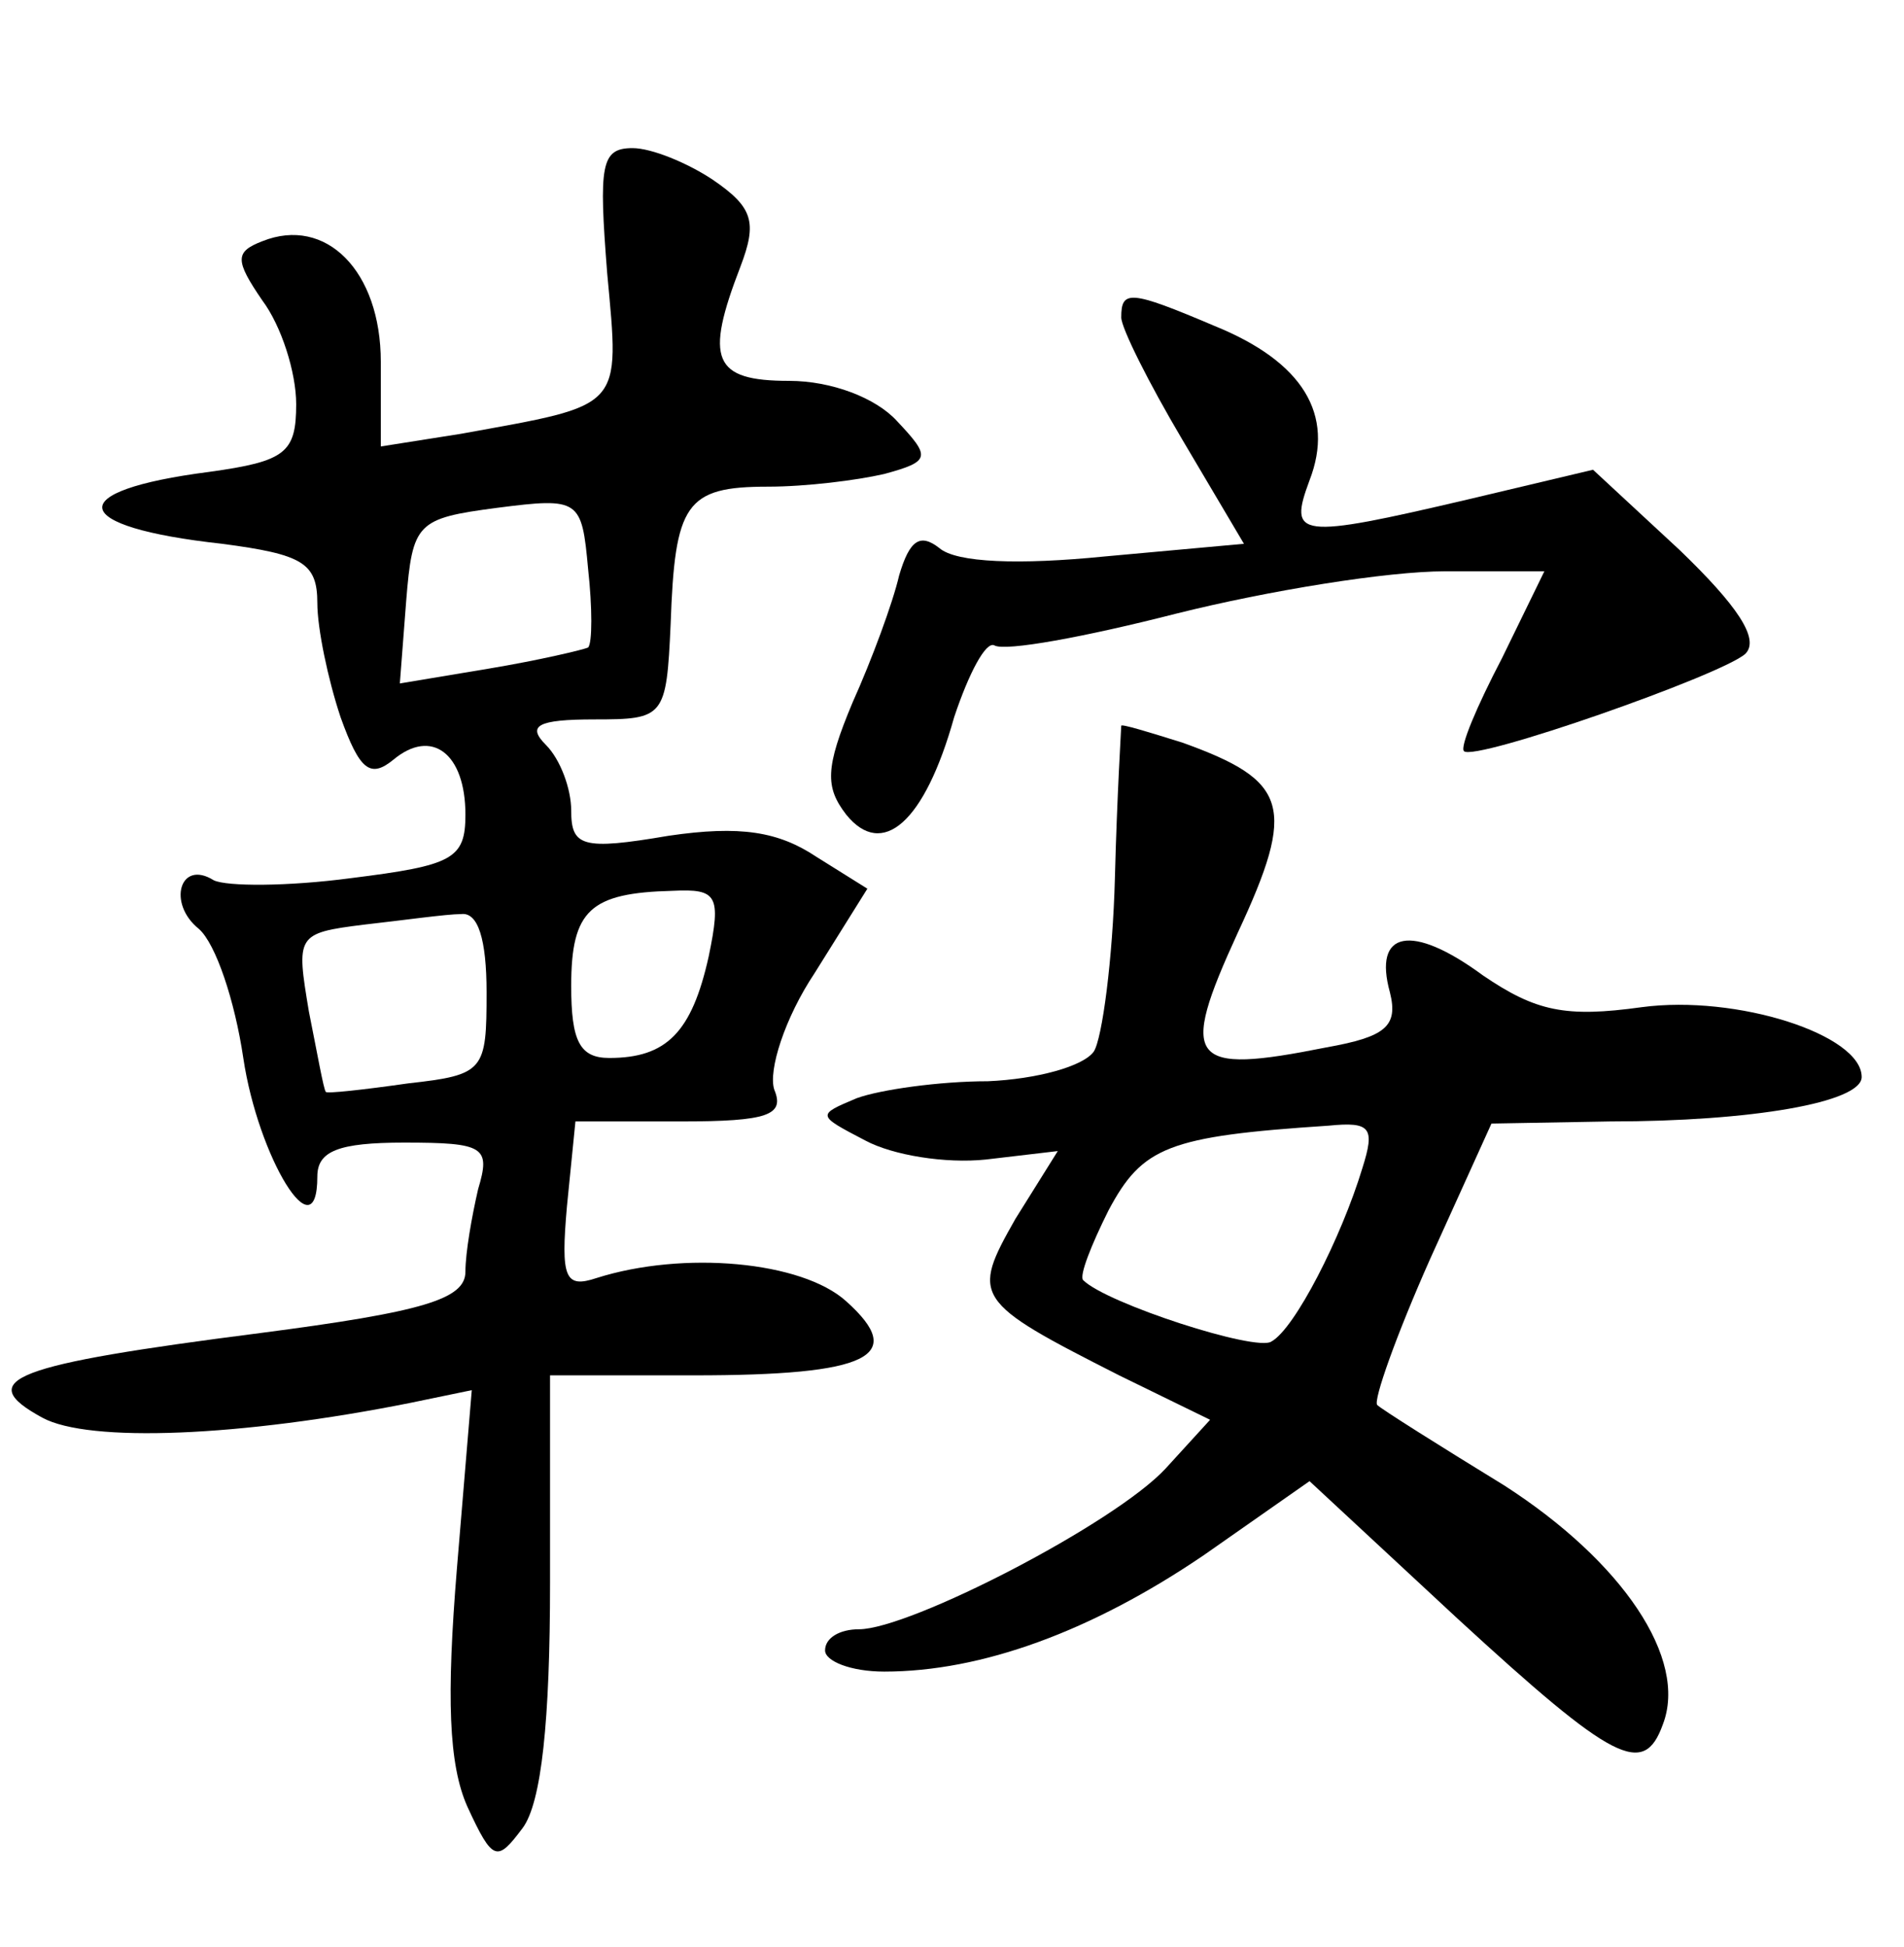 <?xml version="1.0" standalone="no"?>
<!DOCTYPE svg PUBLIC "-//W3C//DTD SVG 20010904//EN"
 "http://www.w3.org/TR/2001/REC-SVG-20010904/DTD/svg10.dtd">
<svg version="1.0" xmlns="http://www.w3.org/2000/svg"
 width="90pt" height="92pt" viewBox="0 0 90 92"
 preserveAspectRatio="xMidYMid meet">
<g transform="translate(0,92) scale(0.1,-0.1)"
fill="#000000" stroke="none">
<path d="M287 791 c6 -65 8 -62 -69 -76 l-38 -6 0 40 c0 43 -26 69 -56 57 -13
-5 -13 -9 0 -28 9 -12 16 -34 16 -49 0 -23 -5 -27 -41 -32 -70 -9 -67 -26 6
-34 38 -5 45 -9 45 -28 0 -12 5 -36 11 -54 9 -25 14 -29 25 -20 18 15 34 3 34
-26 0 -21 -6 -24 -54 -30 -30 -4 -59 -4 -65 -1 -16 10 -22 -11 -7 -23 8 -7 17
-34 21 -61 7 -47 35 -93 35 -56 0 12 10 16 41 16 38 0 41 -2 35 -22 -3 -13 -6
-30 -6 -39 0 -13 -20 -19 -97 -29 -117 -15 -136 -22 -103 -40 22 -12 94 -9
174 7 l29 6 -7 -84 c-5 -61 -4 -93 5 -113 12 -26 14 -26 26 -10 9 12 13 51 13
116 l0 98 68 0 c83 0 101 9 72 35 -21 19 -77 24 -118 11 -15 -5 -17 0 -14 34
l4 40 50 0 c41 0 49 3 44 15 -3 9 5 34 19 55 l25 40 -24 15 c-18 12 -36 15
-70 10 -41 -7 -46 -5 -46 12 0 10 -5 24 -12 31 -9 9 -4 12 23 12 33 0 34 1 36
45 2 57 7 65 46 65 18 0 42 3 55 6 22 6 22 8 6 25 -10 11 -31 19 -51 19 -36 0
-40 10 -23 54 8 21 6 28 -13 41 -12 8 -29 15 -38 15 -15 0 -16 -8 -12 -59z
m-9 -177 c-2 -1 -23 -6 -47 -10 l-42 -7 3 39 c3 37 5 39 43 44 39 5 40 4 43
-29 2 -18 2 -35 0 -37z m57 -146 c-8 -36 -20 -48 -47 -48 -14 0 -18 8 -18 34
0 36 9 44 48 45 21 1 23 -2 17 -31z m-105 -17 c0 -37 -1 -39 -37 -43 -21 -3
-39 -5 -39 -4 -1 1 -4 18 -8 38 -6 36 -6 37 26 41 18 2 39 5 46 5 8 1 12 -12
12 -37z"/>
<path d="M530 770 c0 -5 13 -31 29 -58 l29 -49 -66 -6 c-40 -4 -70 -3 -78 4
-9 7 -14 4 -19 -13 -3 -13 -13 -40 -22 -60 -13 -31 -13 -40 -3 -53 17 -21 37
-4 51 46 7 21 15 36 19 34 5 -3 43 4 86 15 44 11 100 20 127 20 l47 0 -20 -41
c-12 -23 -20 -42 -18 -44 5 -5 122 36 133 46 7 7 -4 23 -31 49 l-41 38 -59
-14 c-81 -19 -85 -18 -75 9 12 31 -3 56 -45 73 -40 17 -44 17 -44 4z"/>
<path d="M530 577 c0 -1 -2 -33 -3 -72 -1 -38 -6 -76 -10 -82 -5 -7 -27 -13
-50 -14 -23 0 -51 -4 -62 -8 -19 -8 -19 -8 4 -20 13 -7 38 -11 57 -9 l34 4
-20 -32 c-21 -37 -20 -39 49 -74 l43 -21 -21 -23 c-24 -26 -121 -76 -145 -76
-9 0 -16 -4 -16 -10 0 -5 12 -10 28 -10 46 0 98 19 151 55 l50 35 70 -65 c74
-68 88 -75 97 -50 12 31 -19 77 -75 113 -31 19 -58 36 -60 38 -2 2 9 33 25 69
l29 64 56 1 c67 0 119 9 119 21 0 20 -59 39 -104 33 -36 -5 -50 -2 -75 15 -34
25 -52 21 -44 -8 4 -16 -2 -21 -30 -26 -65 -13 -70 -7 -42 54 28 60 24 72 -26
90 -16 5 -29 9 -29 8z m114 -209 c-10 -33 -32 -76 -43 -82 -7 -5 -78 18 -89
29 -2 2 4 17 12 33 16 30 28 35 104 40 20 2 22 -1 16 -20z"/>
</g>
</svg>

